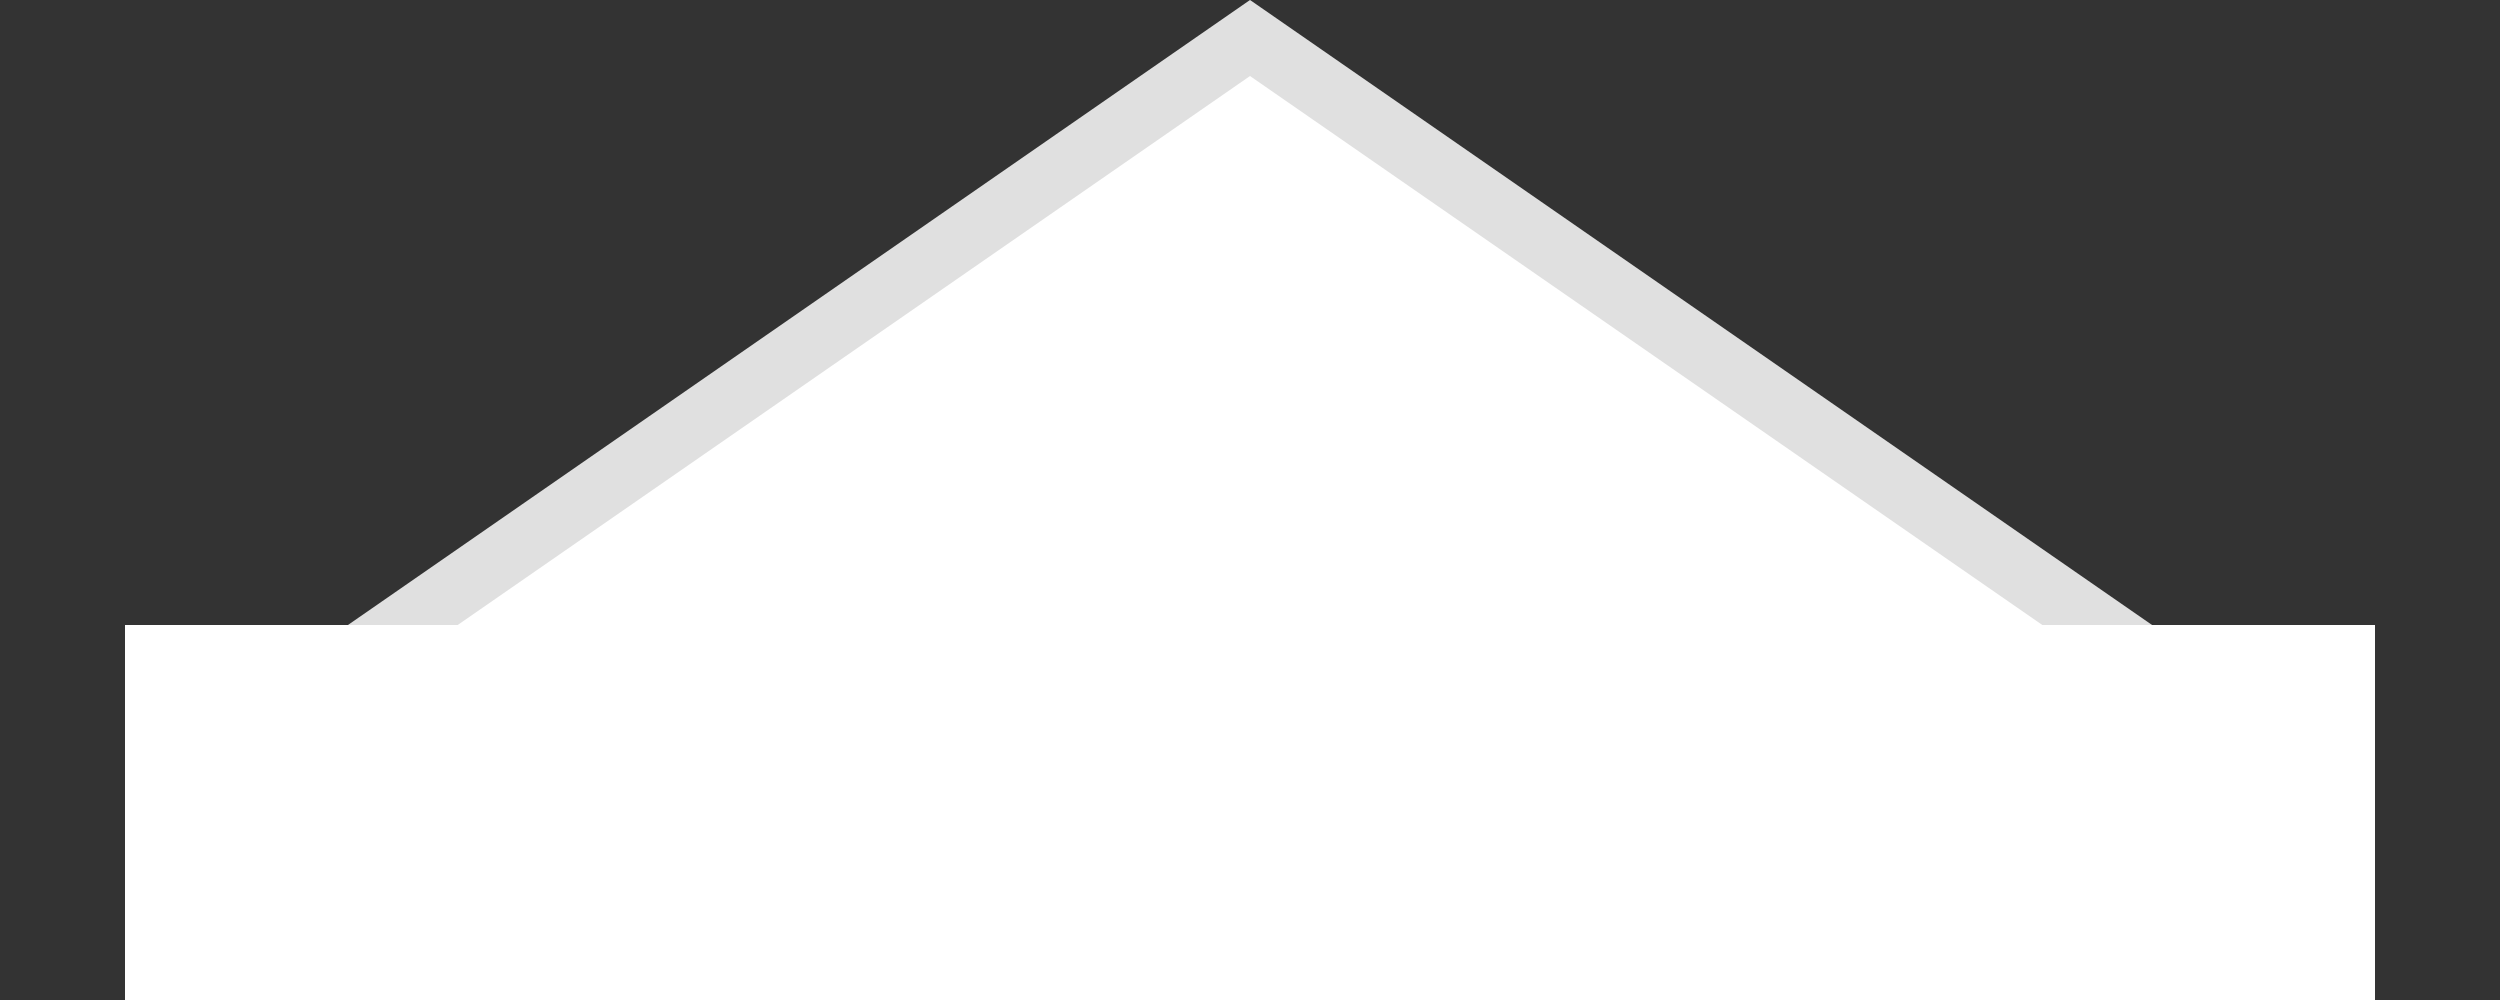 <svg width="20" height="8" viewBox="0 0 20 8" fill="none" xmlns="http://www.w3.org/2000/svg">
<rect x="0" y="0" width="20" height="8" fill="#333333" stroke="none"/>
<path d="M2.14 5.75L10 0.304L17.86 5.75H2.14Z" fill="white" stroke="#E0E0E0" stroke-width="0.5"/>
<rect x="1" y="5" width="18" height="3" fill="white"/>
</svg>
